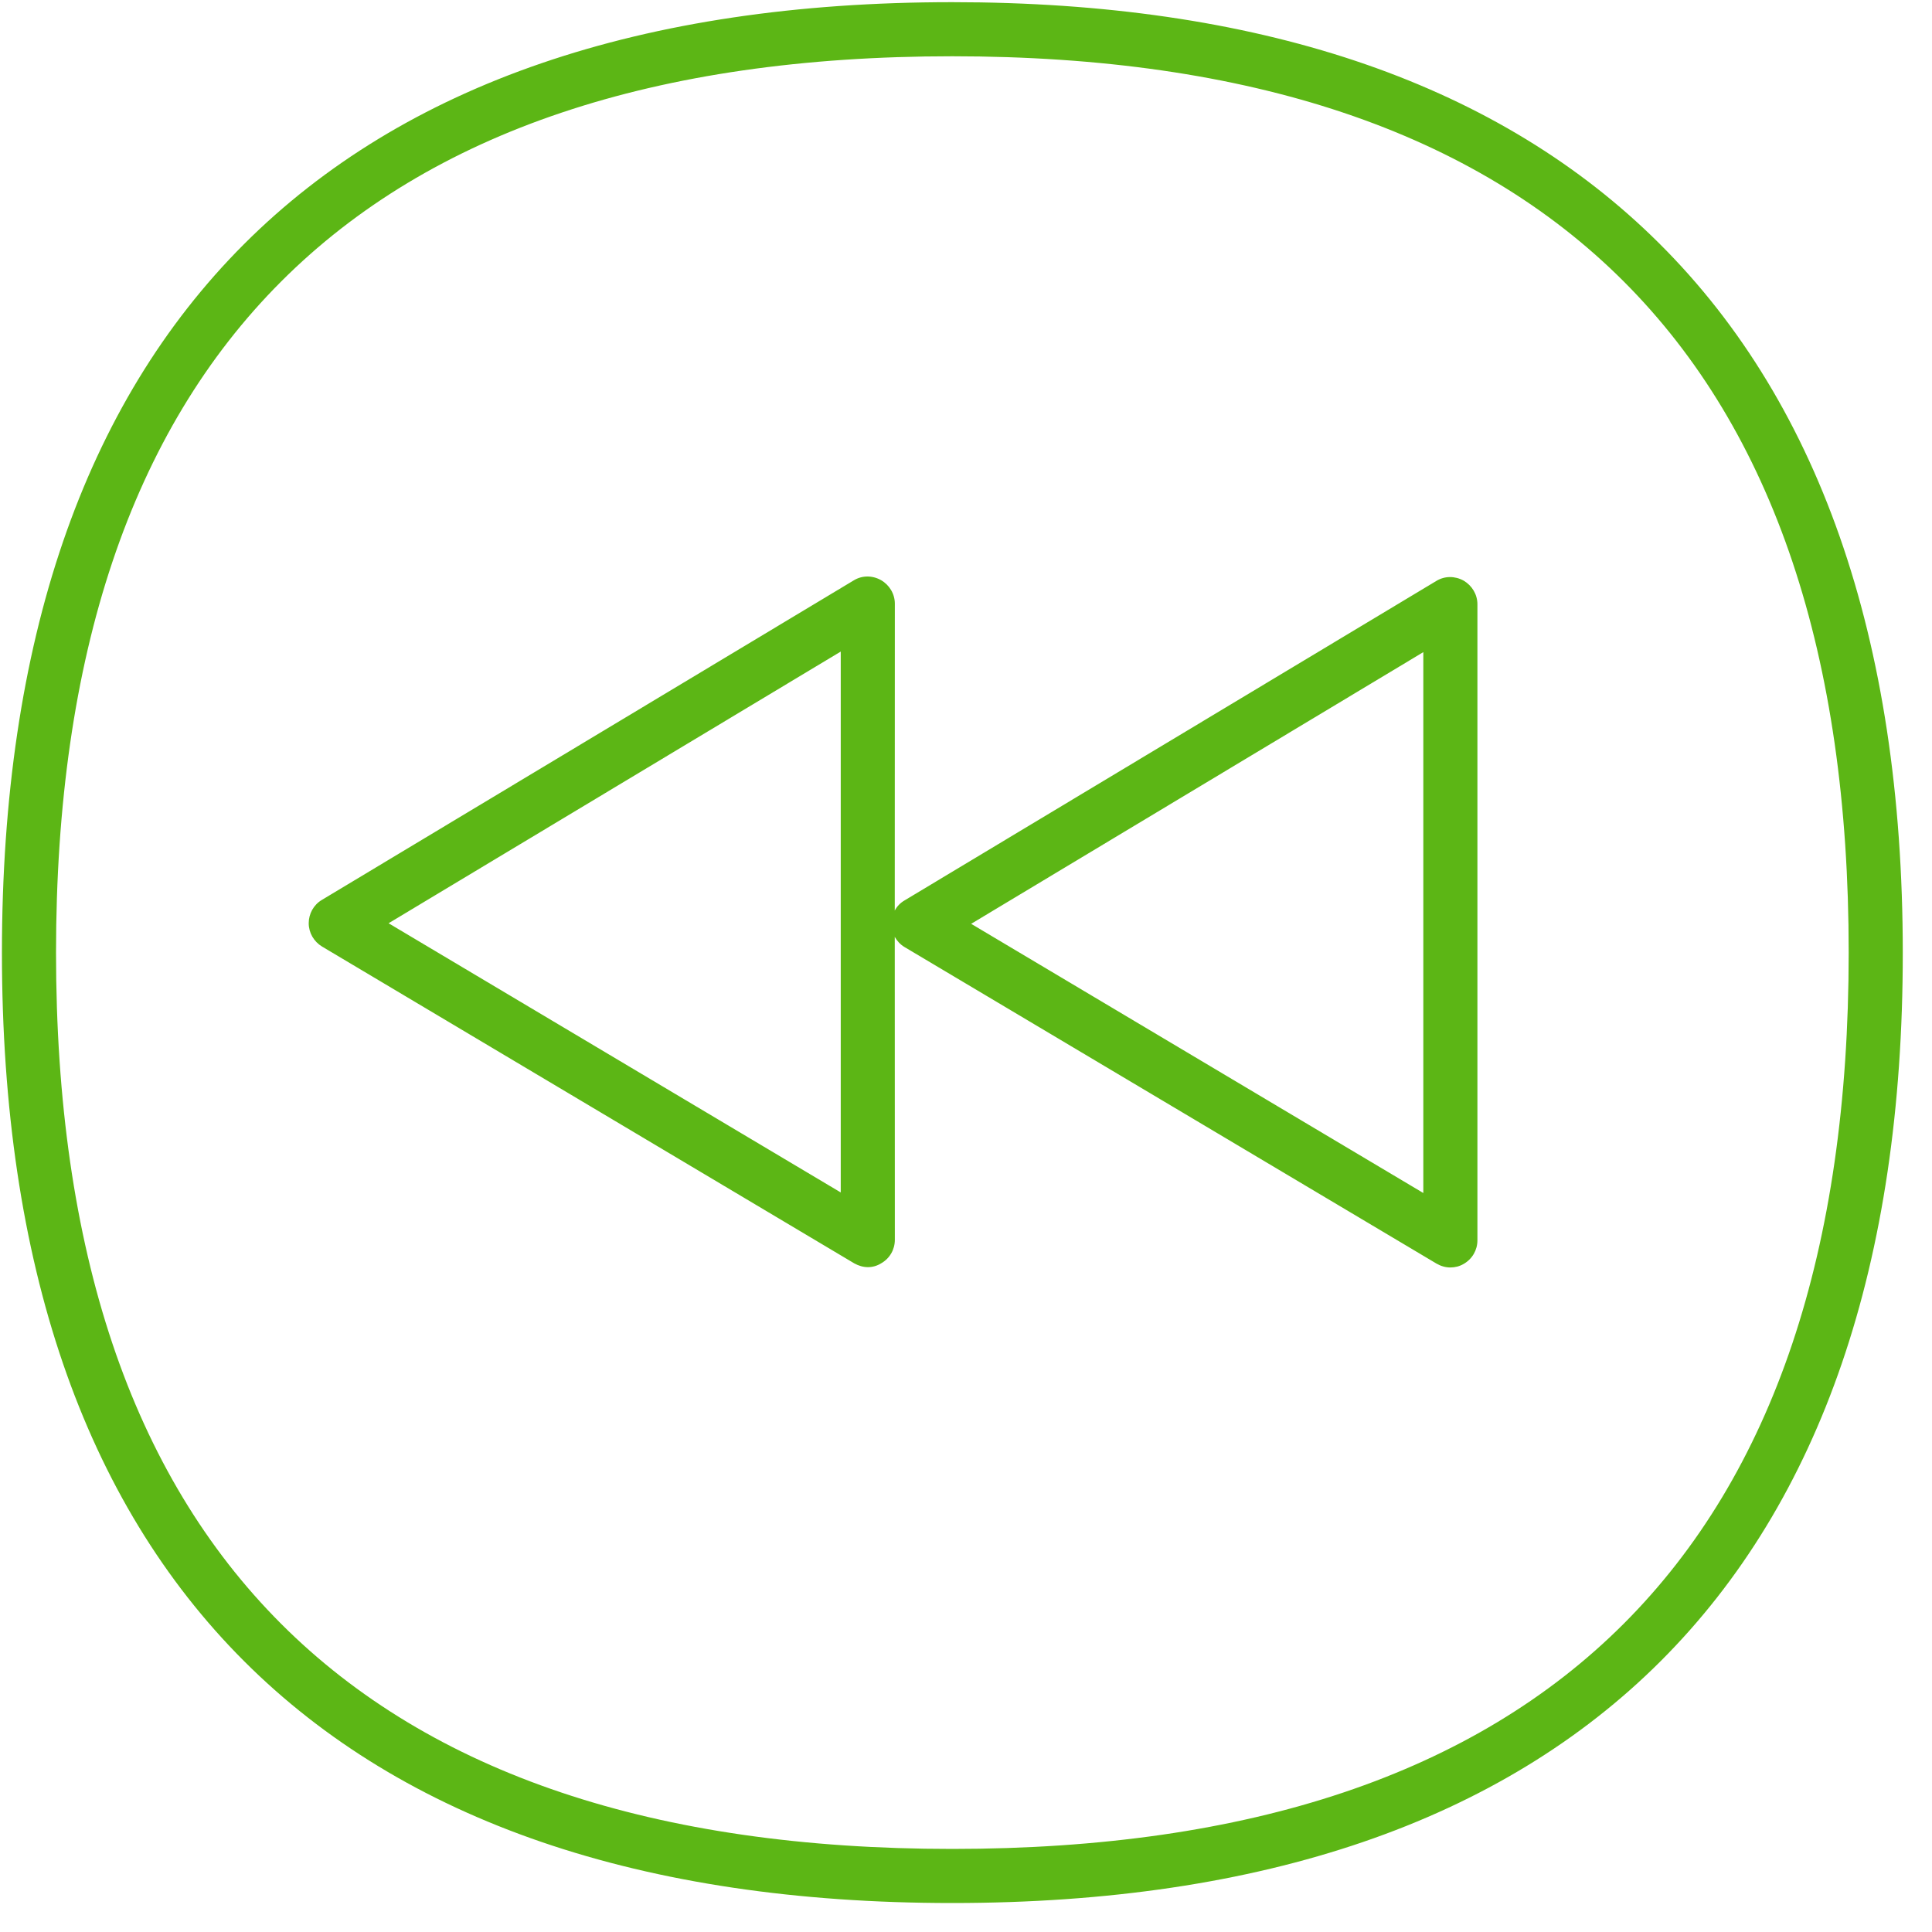 <?xml version="1.0" encoding="UTF-8"?>
<svg width="24px" height="24px" viewBox="0 0 24 24" version="1.1" xmlns="http://www.w3.org/2000/svg" xmlns:xlink="http://www.w3.org/1999/xlink">
    <title>1. Light/Rewind_1Light</title>
    <g id="Symbols" stroke="none" stroke-width="1" fill="none" fill-rule="evenodd">
        <g id="1.-Light/Rewind_1Light" fill="#5CB615" fill-rule="nonzero">
            <path d="M11.829,0.027 C15.597,0.027 18.518,1.002 20.514,2.928 C22.585,4.924 23.637,7.923 23.637,11.835 C23.64,19.556 19.556,23.64 11.829,23.64 C4.108,23.64 0.024,19.56 0.024,11.835 C0.024,4.111 4.104,0.027 11.829,0.027 Z M11.829,0.699 C4.444,0.699 0.696,4.447 0.696,11.835 C0.696,19.22 4.44,22.968 11.829,22.968 C19.22,22.968 22.965,19.224 22.965,11.835 C22.968,4.444 19.22,0.699 11.829,0.699 Z M10.945,7.207 C11.049,7.267 11.116,7.378 11.116,7.499 L11.115,11.311 C11.142,11.26 11.183,11.217 11.234,11.187 L17.842,7.217 C17.946,7.153 18.074,7.153 18.182,7.213 C18.286,7.274 18.353,7.385 18.353,7.506 L18.353,15.408 C18.353,15.529 18.289,15.64 18.182,15.701 C18.131,15.731 18.074,15.745 18.017,15.745 C17.956,15.745 17.899,15.728 17.845,15.697 L11.237,11.765 C11.185,11.734 11.143,11.689 11.115,11.638 L11.116,15.402 C11.116,15.523 11.052,15.634 10.945,15.694 C10.897,15.724 10.84,15.741 10.783,15.741 C10.723,15.741 10.666,15.724 10.612,15.694 L4,11.758 C3.899,11.697 3.835,11.587 3.835,11.469 C3.835,11.351 3.896,11.24 3.997,11.18 L10.605,7.21 C10.709,7.146 10.837,7.146 10.945,7.207 Z M17.681,8.101 L12.064,11.476 L17.681,14.82 L17.681,8.101 Z M10.444,8.094 L4.827,11.469 L10.444,14.813 L10.444,8.094 Z" id="Rewind_1Light"></path>
        </g>
    </g>
</svg>